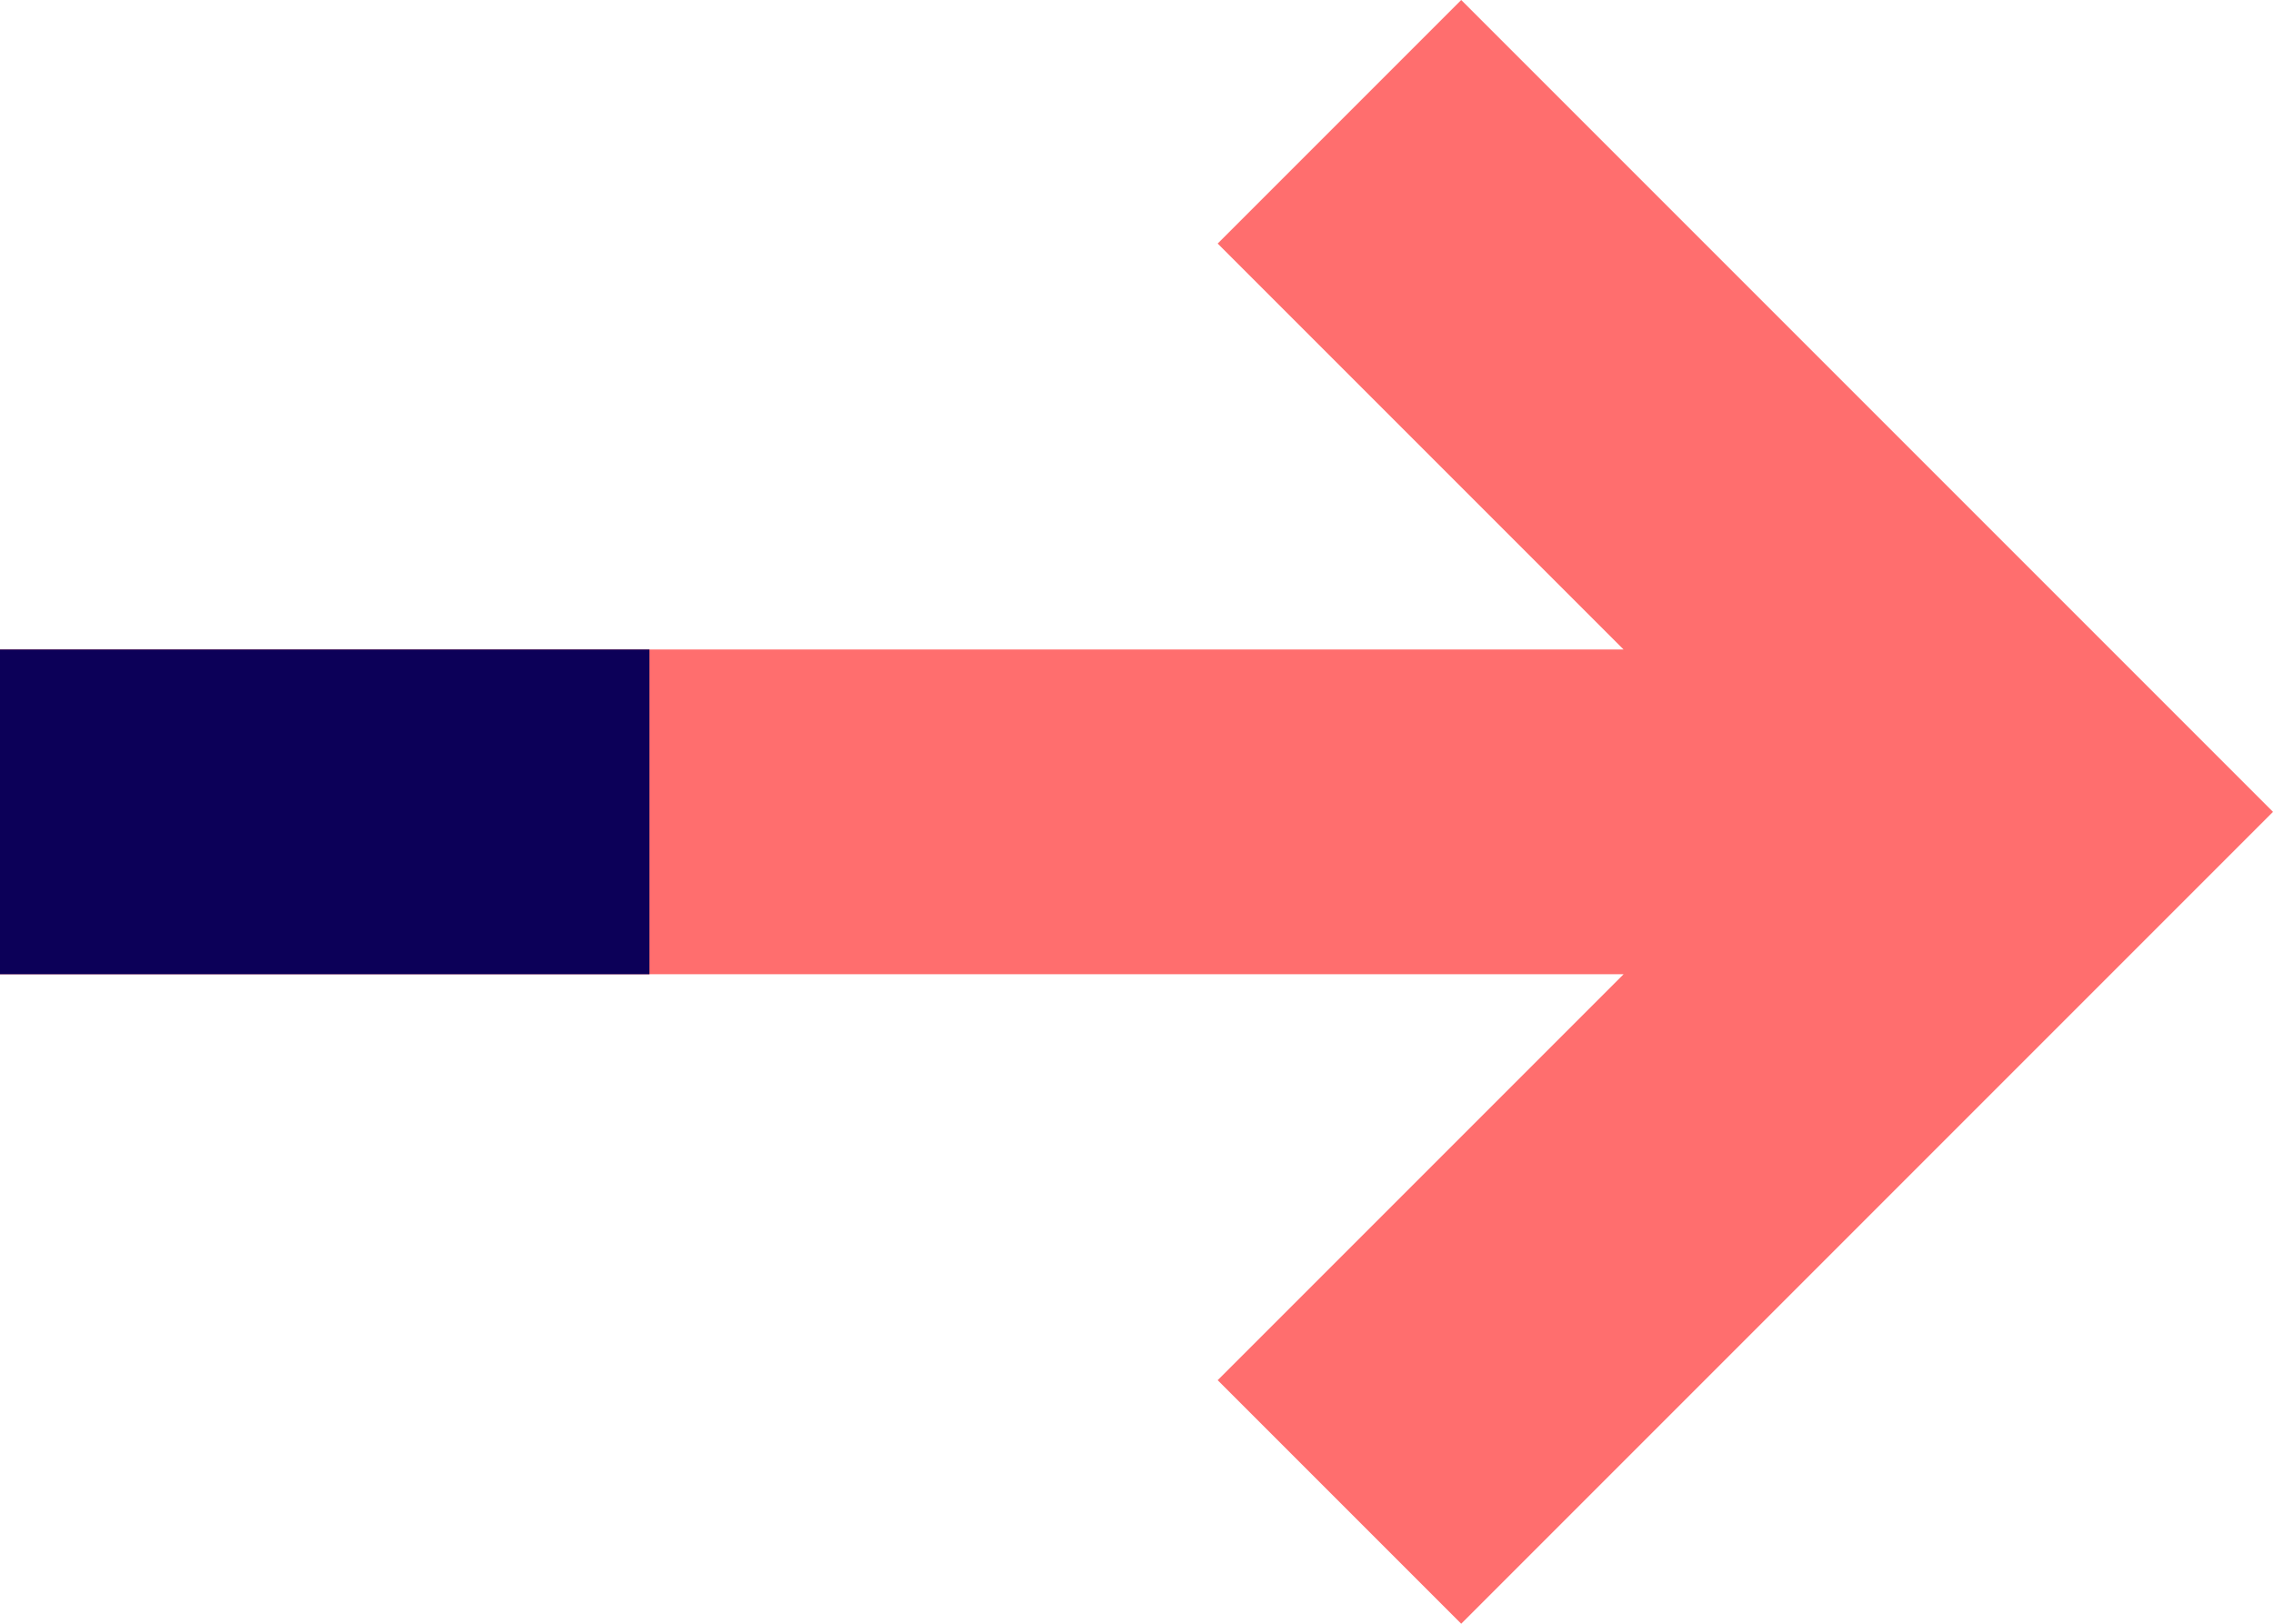 <?xml version="1.0" encoding="UTF-8"?>
<svg width="28px" height="20px" viewBox="0 0 28 20" version="1.1" xmlns="http://www.w3.org/2000/svg" xmlns:xlink="http://www.w3.org/1999/xlink">
    <!-- Generator: Sketch 50.2 (55047) - http://www.bohemiancoding.com/sketch -->
    <title>arrow-right</title>
    <desc>Created with Sketch.</desc>
    <defs></defs>
    <g id="Vivid.JS" stroke="none" stroke-width="1" fill="none" fill-rule="evenodd">
        <g id="Vivid-Icons" transform="translate(-515, -651)">
            <g id="Icons" transform="translate(37, 169)">
                <g id="arrow-right" transform="translate(468, 468)">
                    <g transform="translate(10, 14)" id="Shape">
                        <polygon fill="#FF6E6E" points="0 12 20 12 15 17 18 20 28 10 18 0 15 3 20 8 0 8"></polygon>
                        <polygon fill="#0C0058" points="8 8 8 12 0 12 0 8"></polygon>
                    </g>
                </g>
            </g>
        </g>
    </g>
</svg>